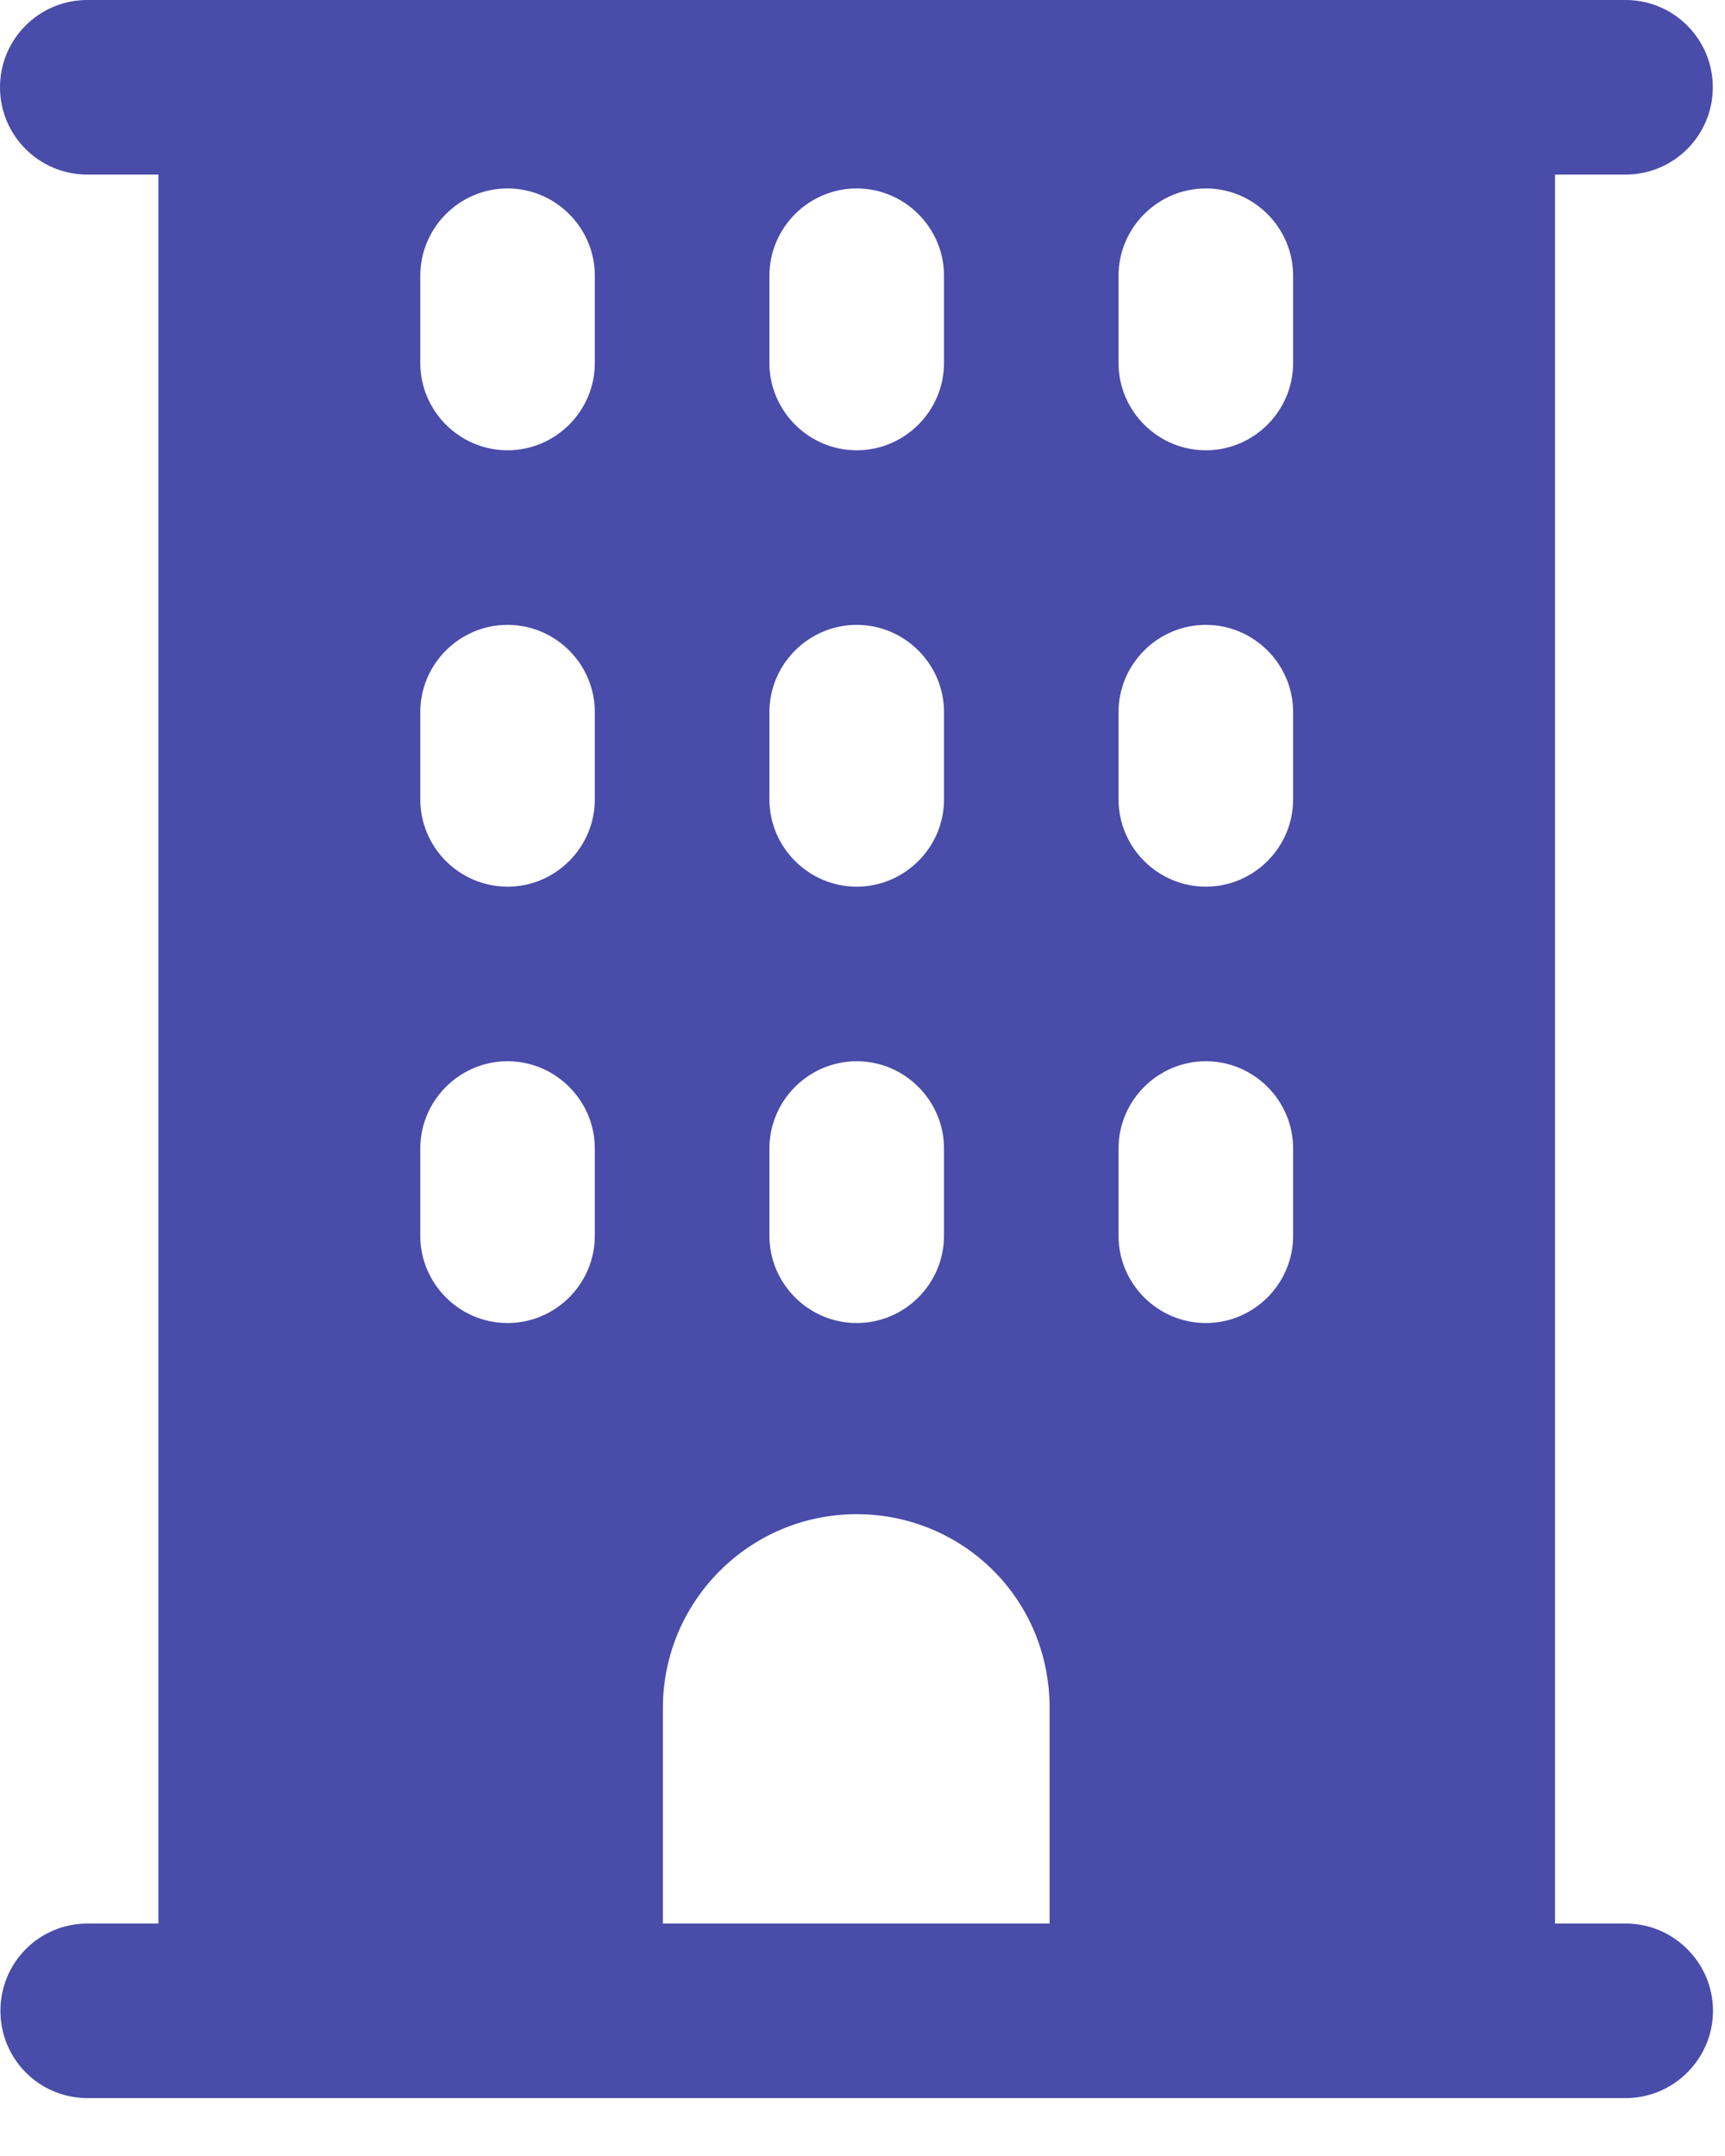 <svg width="28" height="35" viewBox="0 0 28 35" fill="none" xmlns="http://www.w3.org/2000/svg">
<path d="M26.388 31.226H25.241V2.834H26.386C27.169 2.834 27.802 2.199 27.802 1.417C27.802 0.635 27.169 0 26.386 0C25.827 7.82503e-05 0.009 -0 1.417 0C0.634 0 0 0.635 0 1.417C0 2.199 0.634 2.834 1.417 2.834H2.571V31.226H1.423C0.63 31.226 0.007 31.864 0.007 32.643C0.007 33.422 0.63 34.06 1.423 34.06C12.152 34.06 18.221 34.06 26.388 34.06C27.168 34.06 27.805 33.422 27.805 32.643C27.805 31.864 27.168 31.226 26.388 31.226ZM19.573 10.144C20.352 10.144 20.99 10.781 20.99 11.56V12.977C20.99 13.757 20.352 14.394 19.573 14.394C18.794 14.394 18.156 13.757 18.156 12.977V11.56C18.156 10.781 18.794 10.144 19.573 10.144ZM18.156 5.893V4.476C18.156 3.697 18.794 3.059 19.573 3.059C20.352 3.059 20.99 3.697 20.99 4.476V5.893C20.99 6.672 20.352 7.31 19.573 7.31C18.794 7.31 18.156 6.672 18.156 5.893ZM19.573 17.228C20.352 17.228 20.99 17.865 20.99 18.645V20.061C20.99 20.841 20.352 21.478 19.573 21.478C18.794 21.478 18.156 20.841 18.156 20.061V18.645C18.156 17.865 18.794 17.228 19.573 17.228ZM13.906 14.394C13.127 14.394 12.489 13.757 12.489 12.977V11.56C12.489 10.781 13.127 10.144 13.906 10.144C14.685 10.144 15.323 10.781 15.323 11.56V12.977C15.323 13.757 14.685 14.394 13.906 14.394ZM15.323 18.645V20.061C15.323 20.841 14.685 21.478 13.906 21.478C13.127 21.478 12.489 20.841 12.489 20.061V18.645C12.489 17.865 13.127 17.228 13.906 17.228C14.685 17.228 15.323 17.865 15.323 18.645ZM13.906 7.31C13.127 7.31 12.489 6.672 12.489 5.893V4.476C12.489 3.697 13.127 3.059 13.906 3.059C14.685 3.059 15.323 3.697 15.323 4.476V5.893C15.323 6.672 14.685 7.31 13.906 7.31ZM8.238 14.394C7.459 14.394 6.822 13.757 6.822 12.977V11.56C6.822 10.781 7.459 10.144 8.238 10.144C9.018 10.144 9.655 10.781 9.655 11.56V12.977C9.655 13.757 9.018 14.394 8.238 14.394ZM9.655 18.645V20.061C9.655 20.841 9.018 21.478 8.238 21.478C7.459 21.478 6.822 20.841 6.822 20.061V18.645C6.822 17.865 7.459 17.228 8.238 17.228C9.018 17.228 9.655 17.865 9.655 18.645ZM8.238 7.31C7.459 7.31 6.822 6.672 6.822 5.893V4.476C6.822 3.697 7.459 3.059 8.238 3.059C9.018 3.059 9.655 3.697 9.655 4.476V5.893C9.655 6.672 9.018 7.31 8.238 7.31ZM10.76 31.226V27.727C10.76 25.998 12.163 24.581 13.906 24.581C15.612 24.581 17.037 25.941 17.037 27.727V31.226H10.76Z" fill="#494CA8"/>
</svg>
